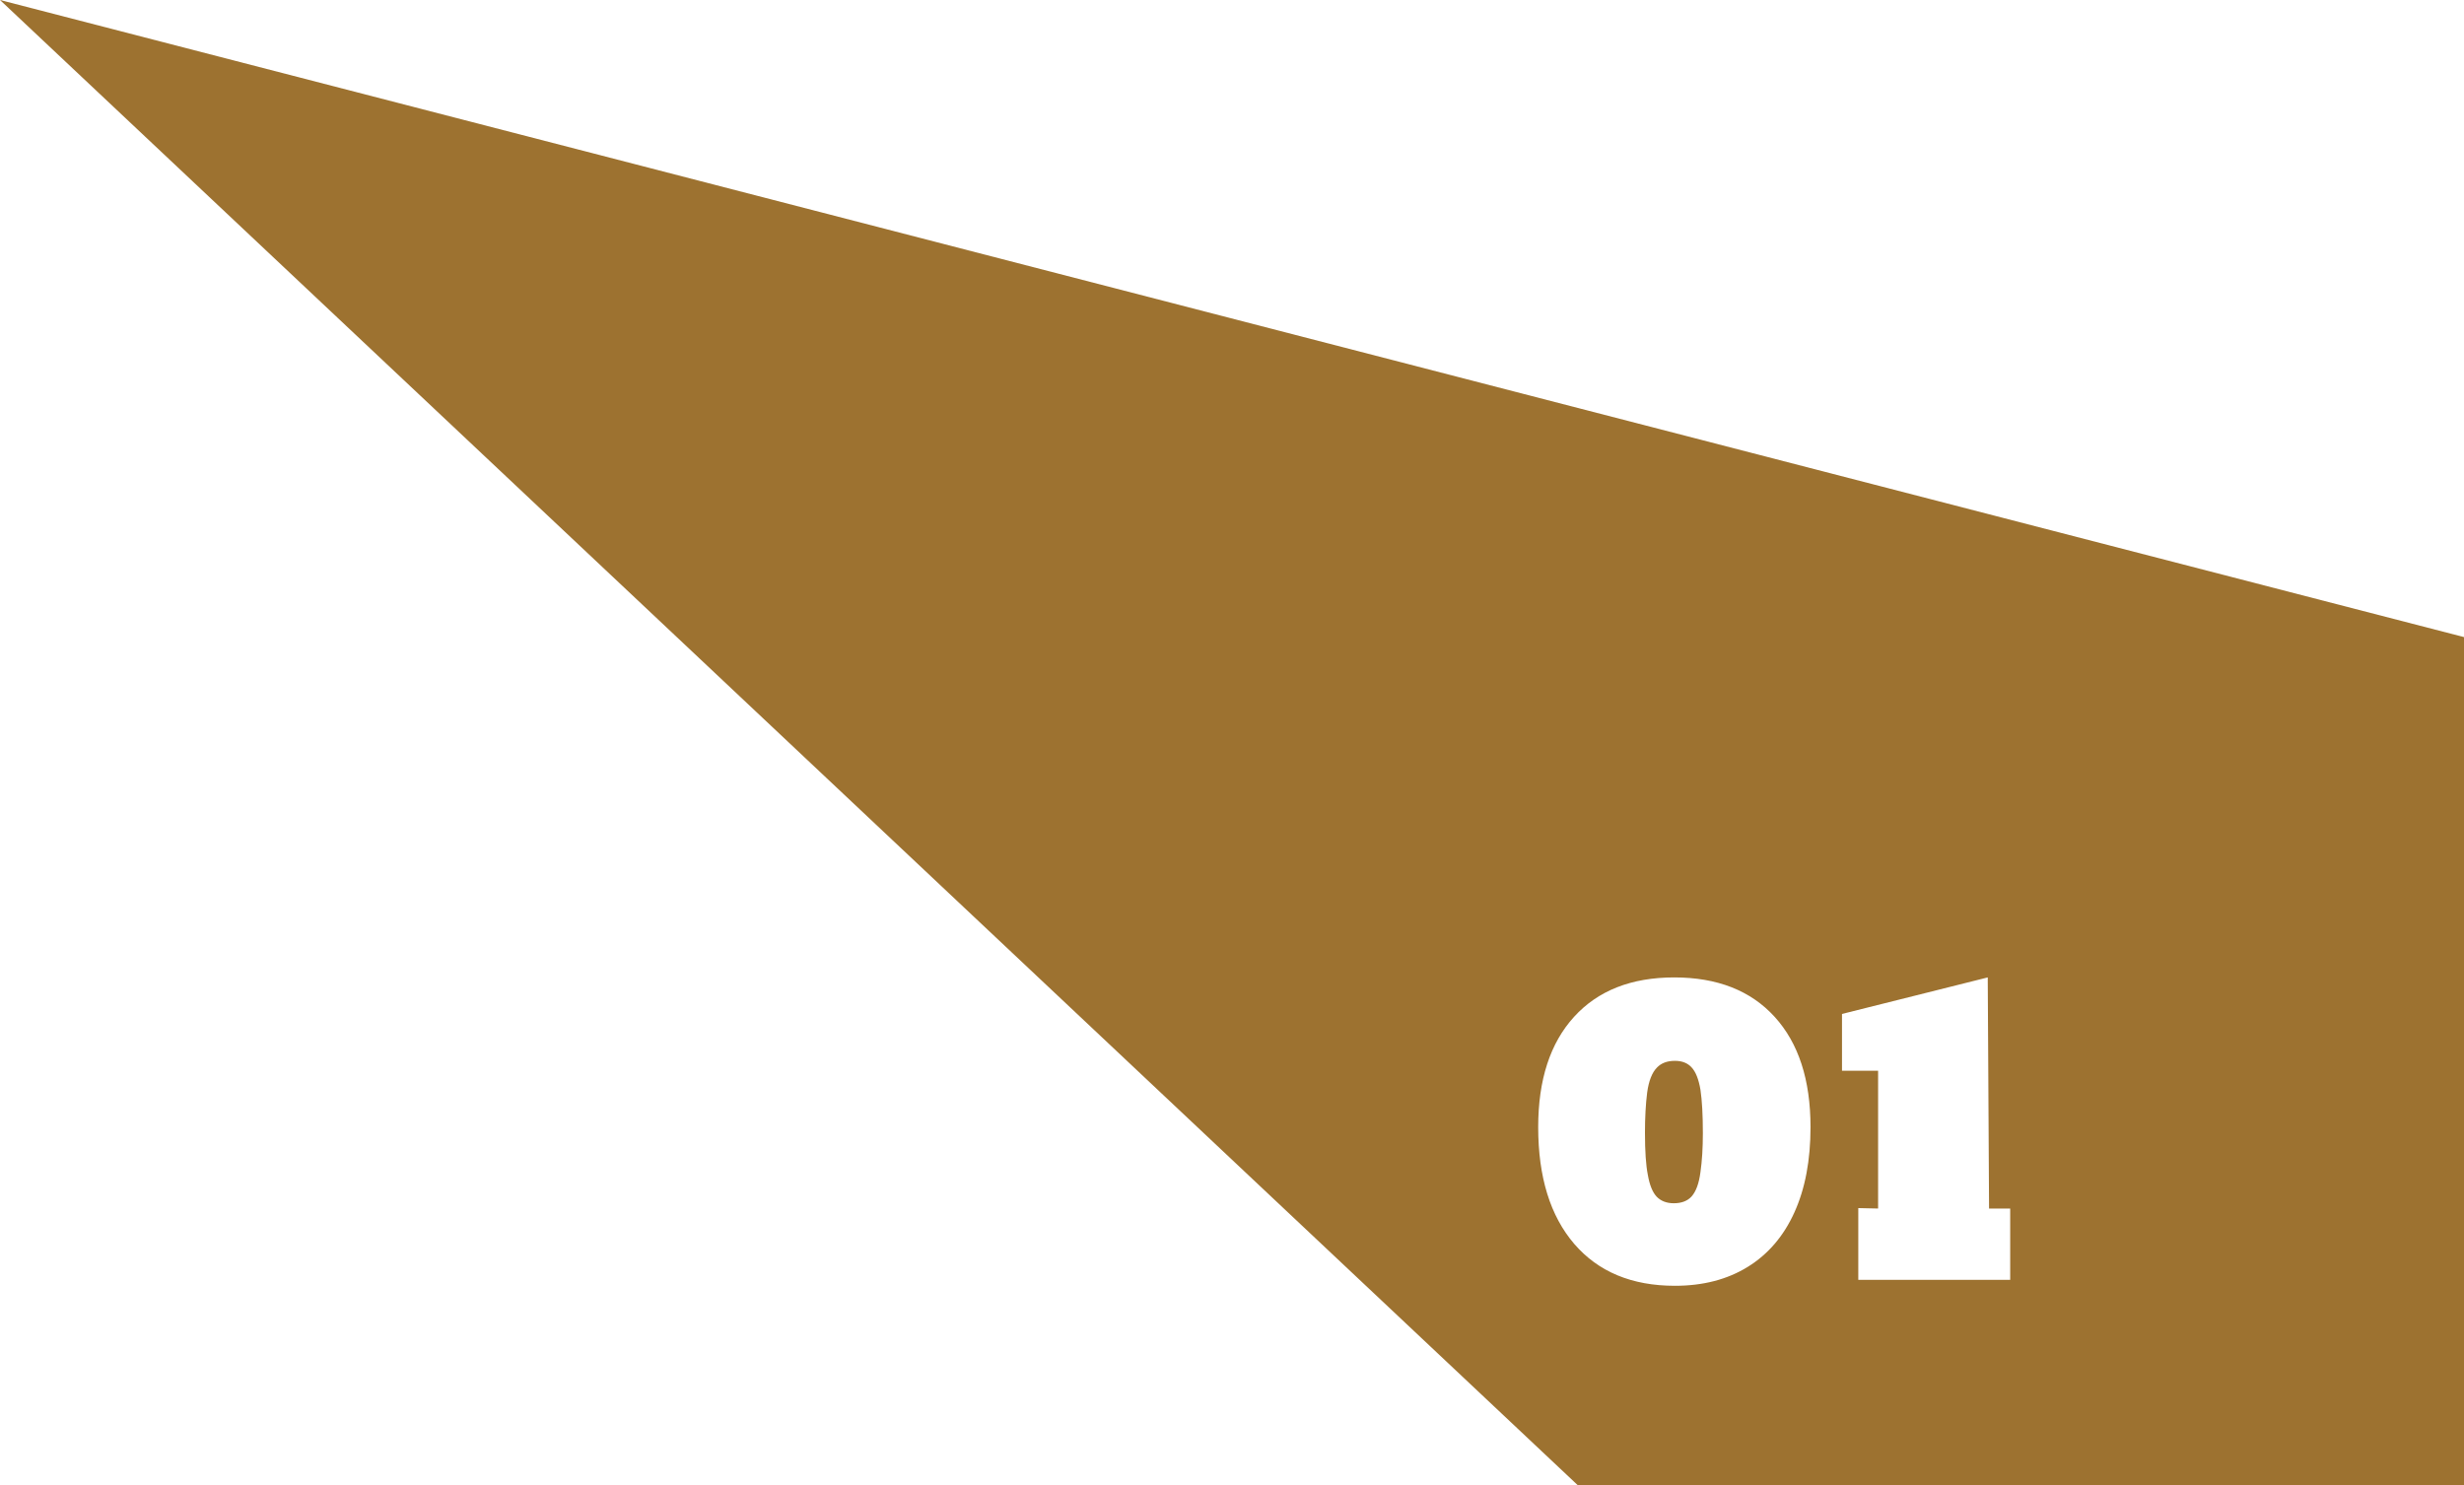 <svg width="1093" height="659" viewBox="0 0 1093 659" fill="none" xmlns="http://www.w3.org/2000/svg">
<path d="M1093 282.657V659H699.934L0 0L1093 282.657ZM742.674 433.658C723.663 433.658 708.852 439.485 698.24 451.139C687.628 462.792 682.322 479.101 682.322 500.064C682.322 522.2 687.661 539.485 698.338 551.92C709.015 564.29 723.891 570.475 742.967 570.475C755.467 570.475 766.242 567.675 775.291 562.076C784.34 556.477 791.242 548.404 795.994 537.857C800.747 527.376 803.123 514.778 803.123 500.064C803.123 479.101 797.817 462.792 787.205 451.139C776.593 439.485 761.749 433.658 742.674 433.658ZM817.088 449.869V475.064H833.104V536.197L824.314 536.002V567.838H891.697V536.197H882.322L881.736 433.658L817.088 449.869ZM742.967 470.67C746.157 470.67 748.631 471.647 750.389 473.6C752.211 475.553 753.514 478.841 754.295 483.463C755.011 488.281 755.369 494.726 755.369 502.799C755.369 509.309 755.011 515.071 754.295 520.084C753.644 525.097 752.309 528.71 750.291 530.924C748.468 532.877 745.864 533.853 742.479 533.854C739.289 533.854 736.749 532.877 734.861 530.924C733.038 528.971 731.736 525.748 730.955 521.256C730.109 517.024 729.686 510.806 729.686 502.604C729.686 495.833 730.011 489.876 730.662 484.732C731.378 479.524 732.843 475.813 735.057 473.6C736.945 471.646 739.581 470.67 742.967 470.67Z" fill="#9D7230"/>
</svg>
